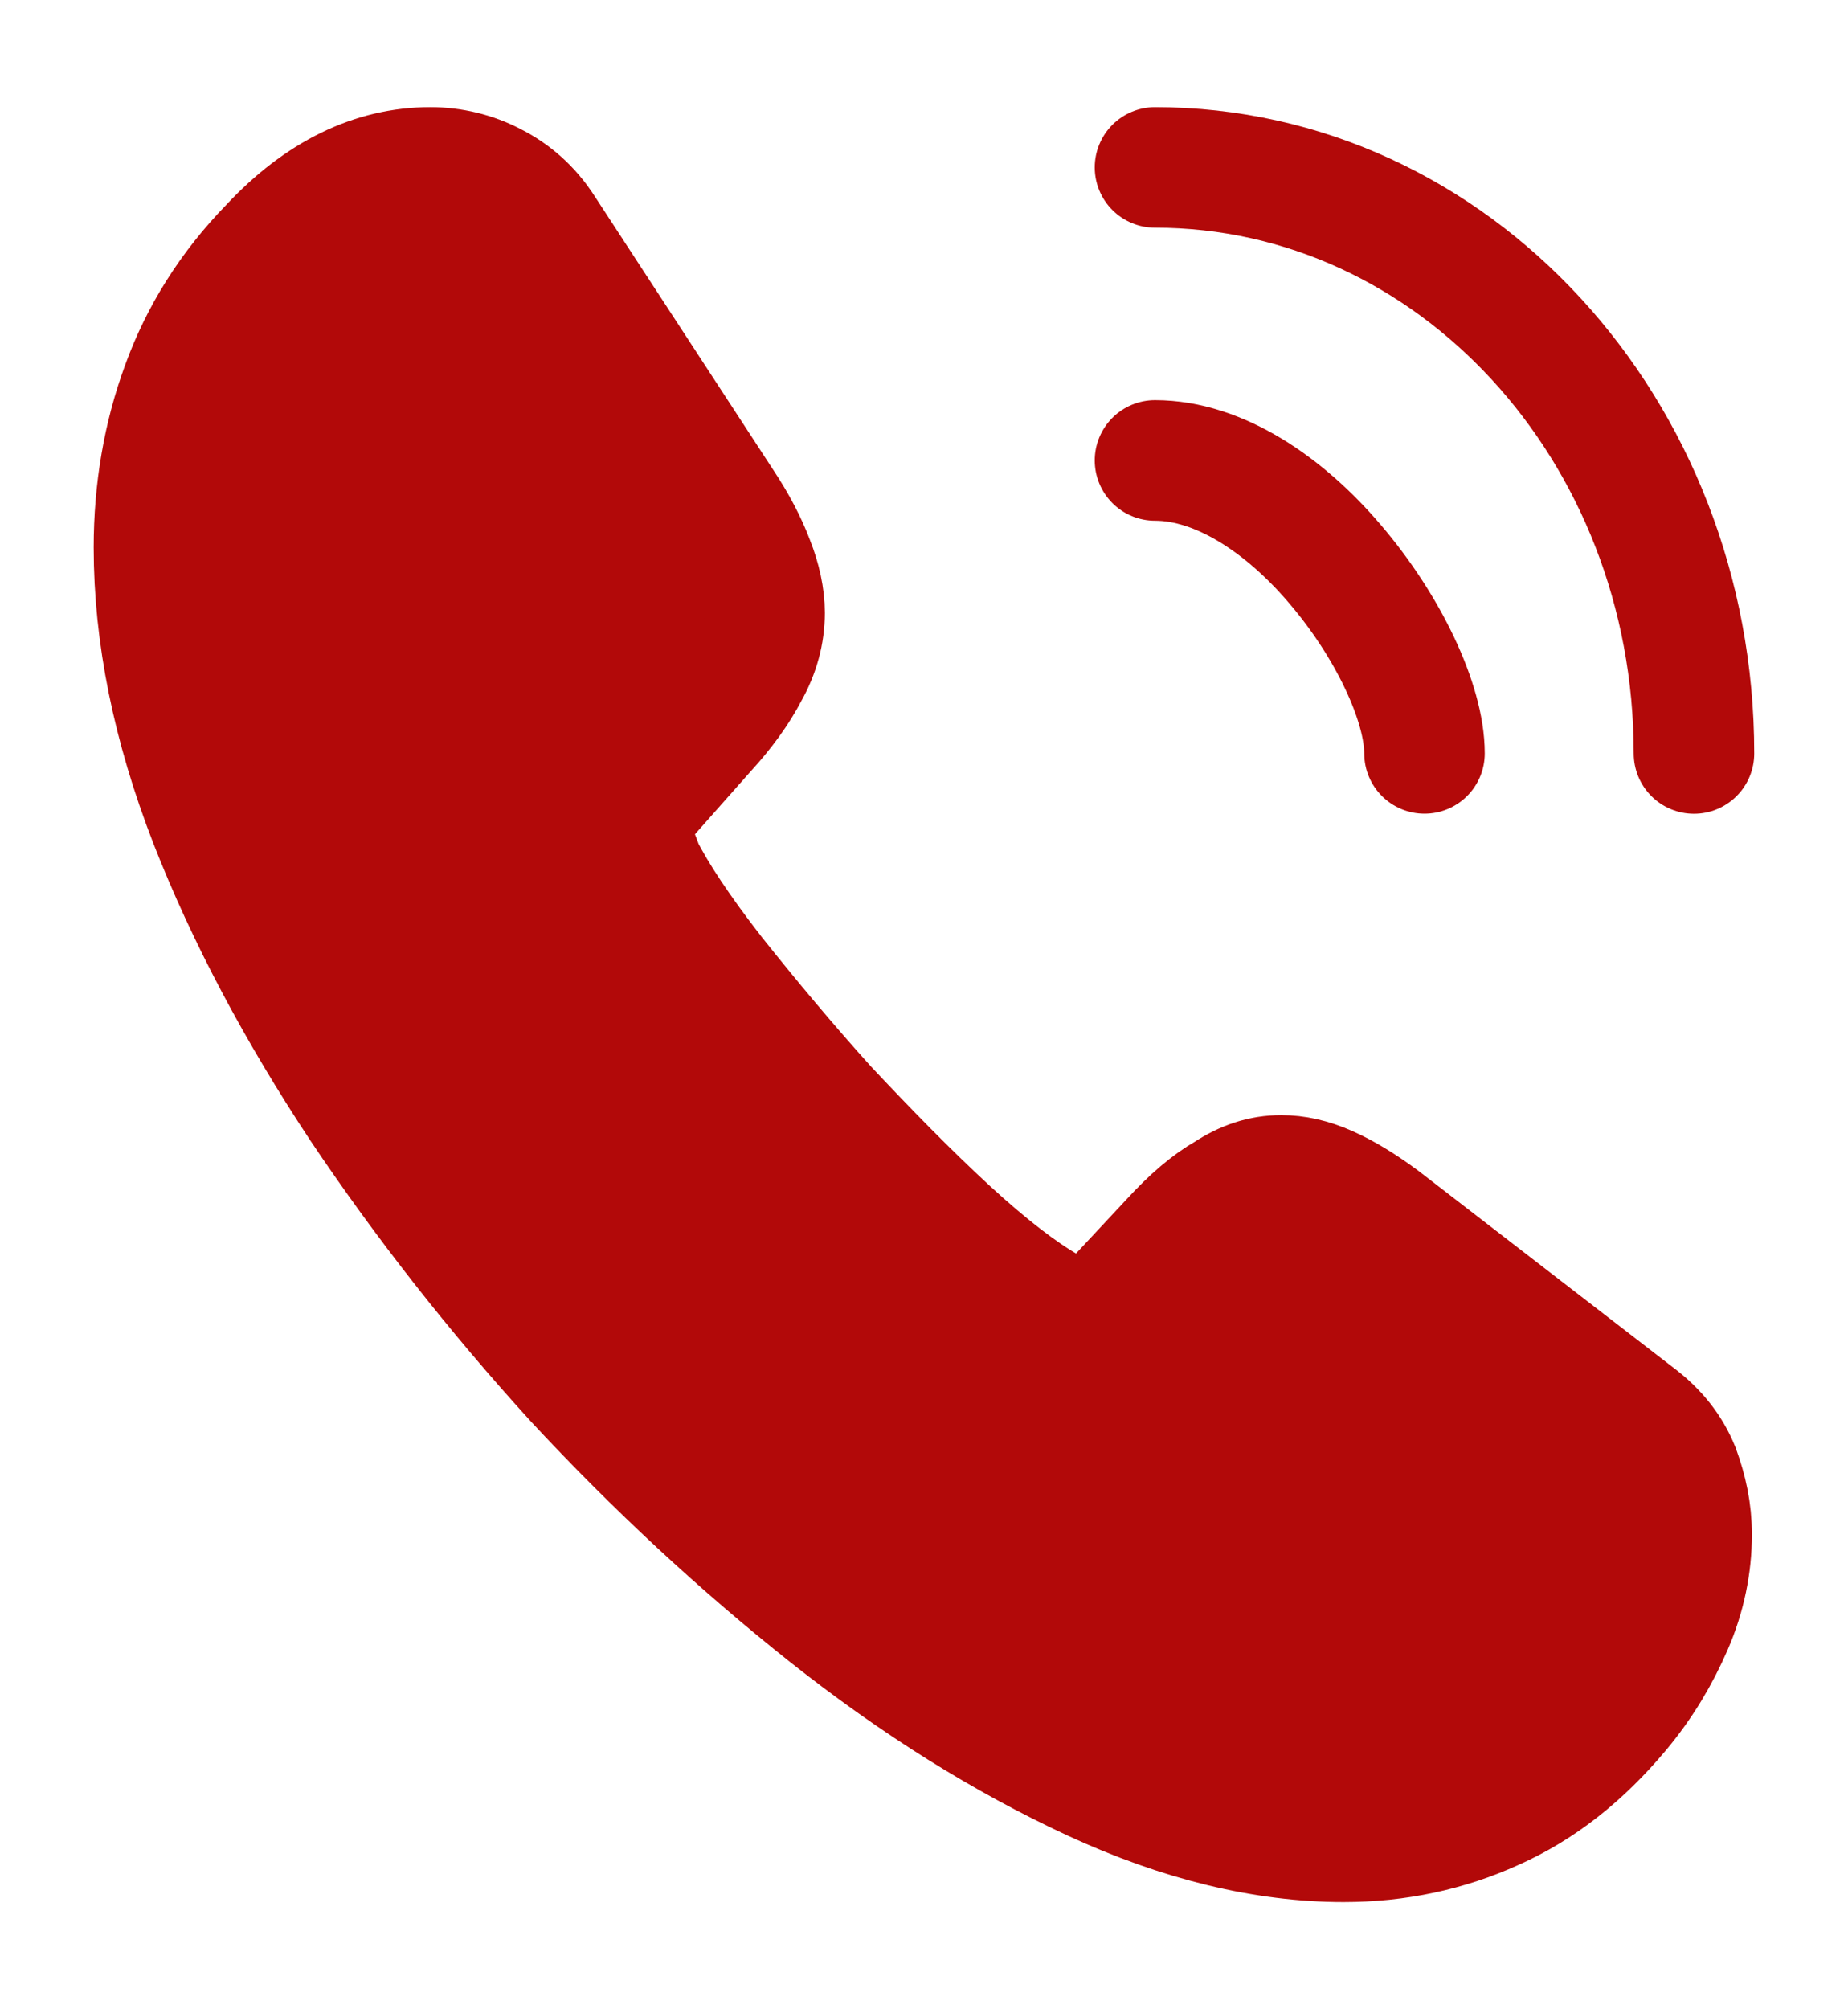 <svg width="23" height="25" viewBox="0 0 23 25" fill="none" xmlns="http://www.w3.org/2000/svg">
<path d="M21.054 19.093C21.054 19.468 20.977 19.854 20.814 20.229C20.651 20.604 20.441 20.958 20.163 21.291C19.693 21.854 19.176 22.26 18.591 22.52C18.016 22.781 17.393 22.916 16.722 22.916C15.745 22.916 14.7 22.666 13.598 22.156C12.496 21.645 11.394 20.958 10.301 20.093C9.199 19.218 8.155 18.25 7.158 17.177C6.171 16.093 5.28 14.958 4.484 13.771C3.699 12.583 3.066 11.396 2.606 10.218C2.146 9.031 1.916 7.896 1.916 6.812C1.916 6.104 2.031 5.427 2.261 4.802C2.491 4.166 2.855 3.583 3.363 3.062C3.976 2.406 4.647 2.083 5.356 2.083C5.625 2.083 5.893 2.146 6.133 2.271C6.382 2.396 6.602 2.583 6.775 2.854L8.998 6.26C9.171 6.521 9.295 6.76 9.381 6.989C9.468 7.208 9.516 7.427 9.516 7.625C9.516 7.875 9.449 8.125 9.314 8.364C9.19 8.604 9.008 8.854 8.778 9.104L8.049 9.927C7.944 10.041 7.896 10.177 7.896 10.343C7.896 10.427 7.906 10.5 7.925 10.583C7.954 10.666 7.982 10.729 8.001 10.791C8.174 11.135 8.471 11.583 8.893 12.125C9.324 12.666 9.784 13.218 10.282 13.771C10.8 14.323 11.298 14.833 11.806 15.302C12.304 15.76 12.716 16.073 13.042 16.26C13.09 16.281 13.148 16.312 13.215 16.343C13.291 16.375 13.368 16.385 13.454 16.385C13.617 16.385 13.742 16.323 13.847 16.208L14.576 15.427C14.815 15.166 15.045 14.968 15.266 14.843C15.486 14.698 15.706 14.625 15.946 14.625C16.128 14.625 16.32 14.666 16.531 14.76C16.741 14.854 16.962 14.989 17.201 15.166L20.373 17.614C20.623 17.802 20.795 18.02 20.901 18.281C20.996 18.541 21.054 18.802 21.054 19.093Z" fill="#B20909" stroke="#B20909" stroke-width="1.5" stroke-miterlimit="10"/>
<path d="M17.729 9.374C17.729 8.749 17.279 7.791 16.608 7.01C15.995 6.291 15.18 5.729 14.375 5.729" stroke="#B20909" stroke-width="1.5" stroke-linecap="round" stroke-linejoin="round"/>
<path d="M21.083 9.375C21.083 5.343 18.084 2.083 14.375 2.083" stroke="#B20909" stroke-width="1.5" stroke-linecap="round" stroke-linejoin="round"/>
</svg>
